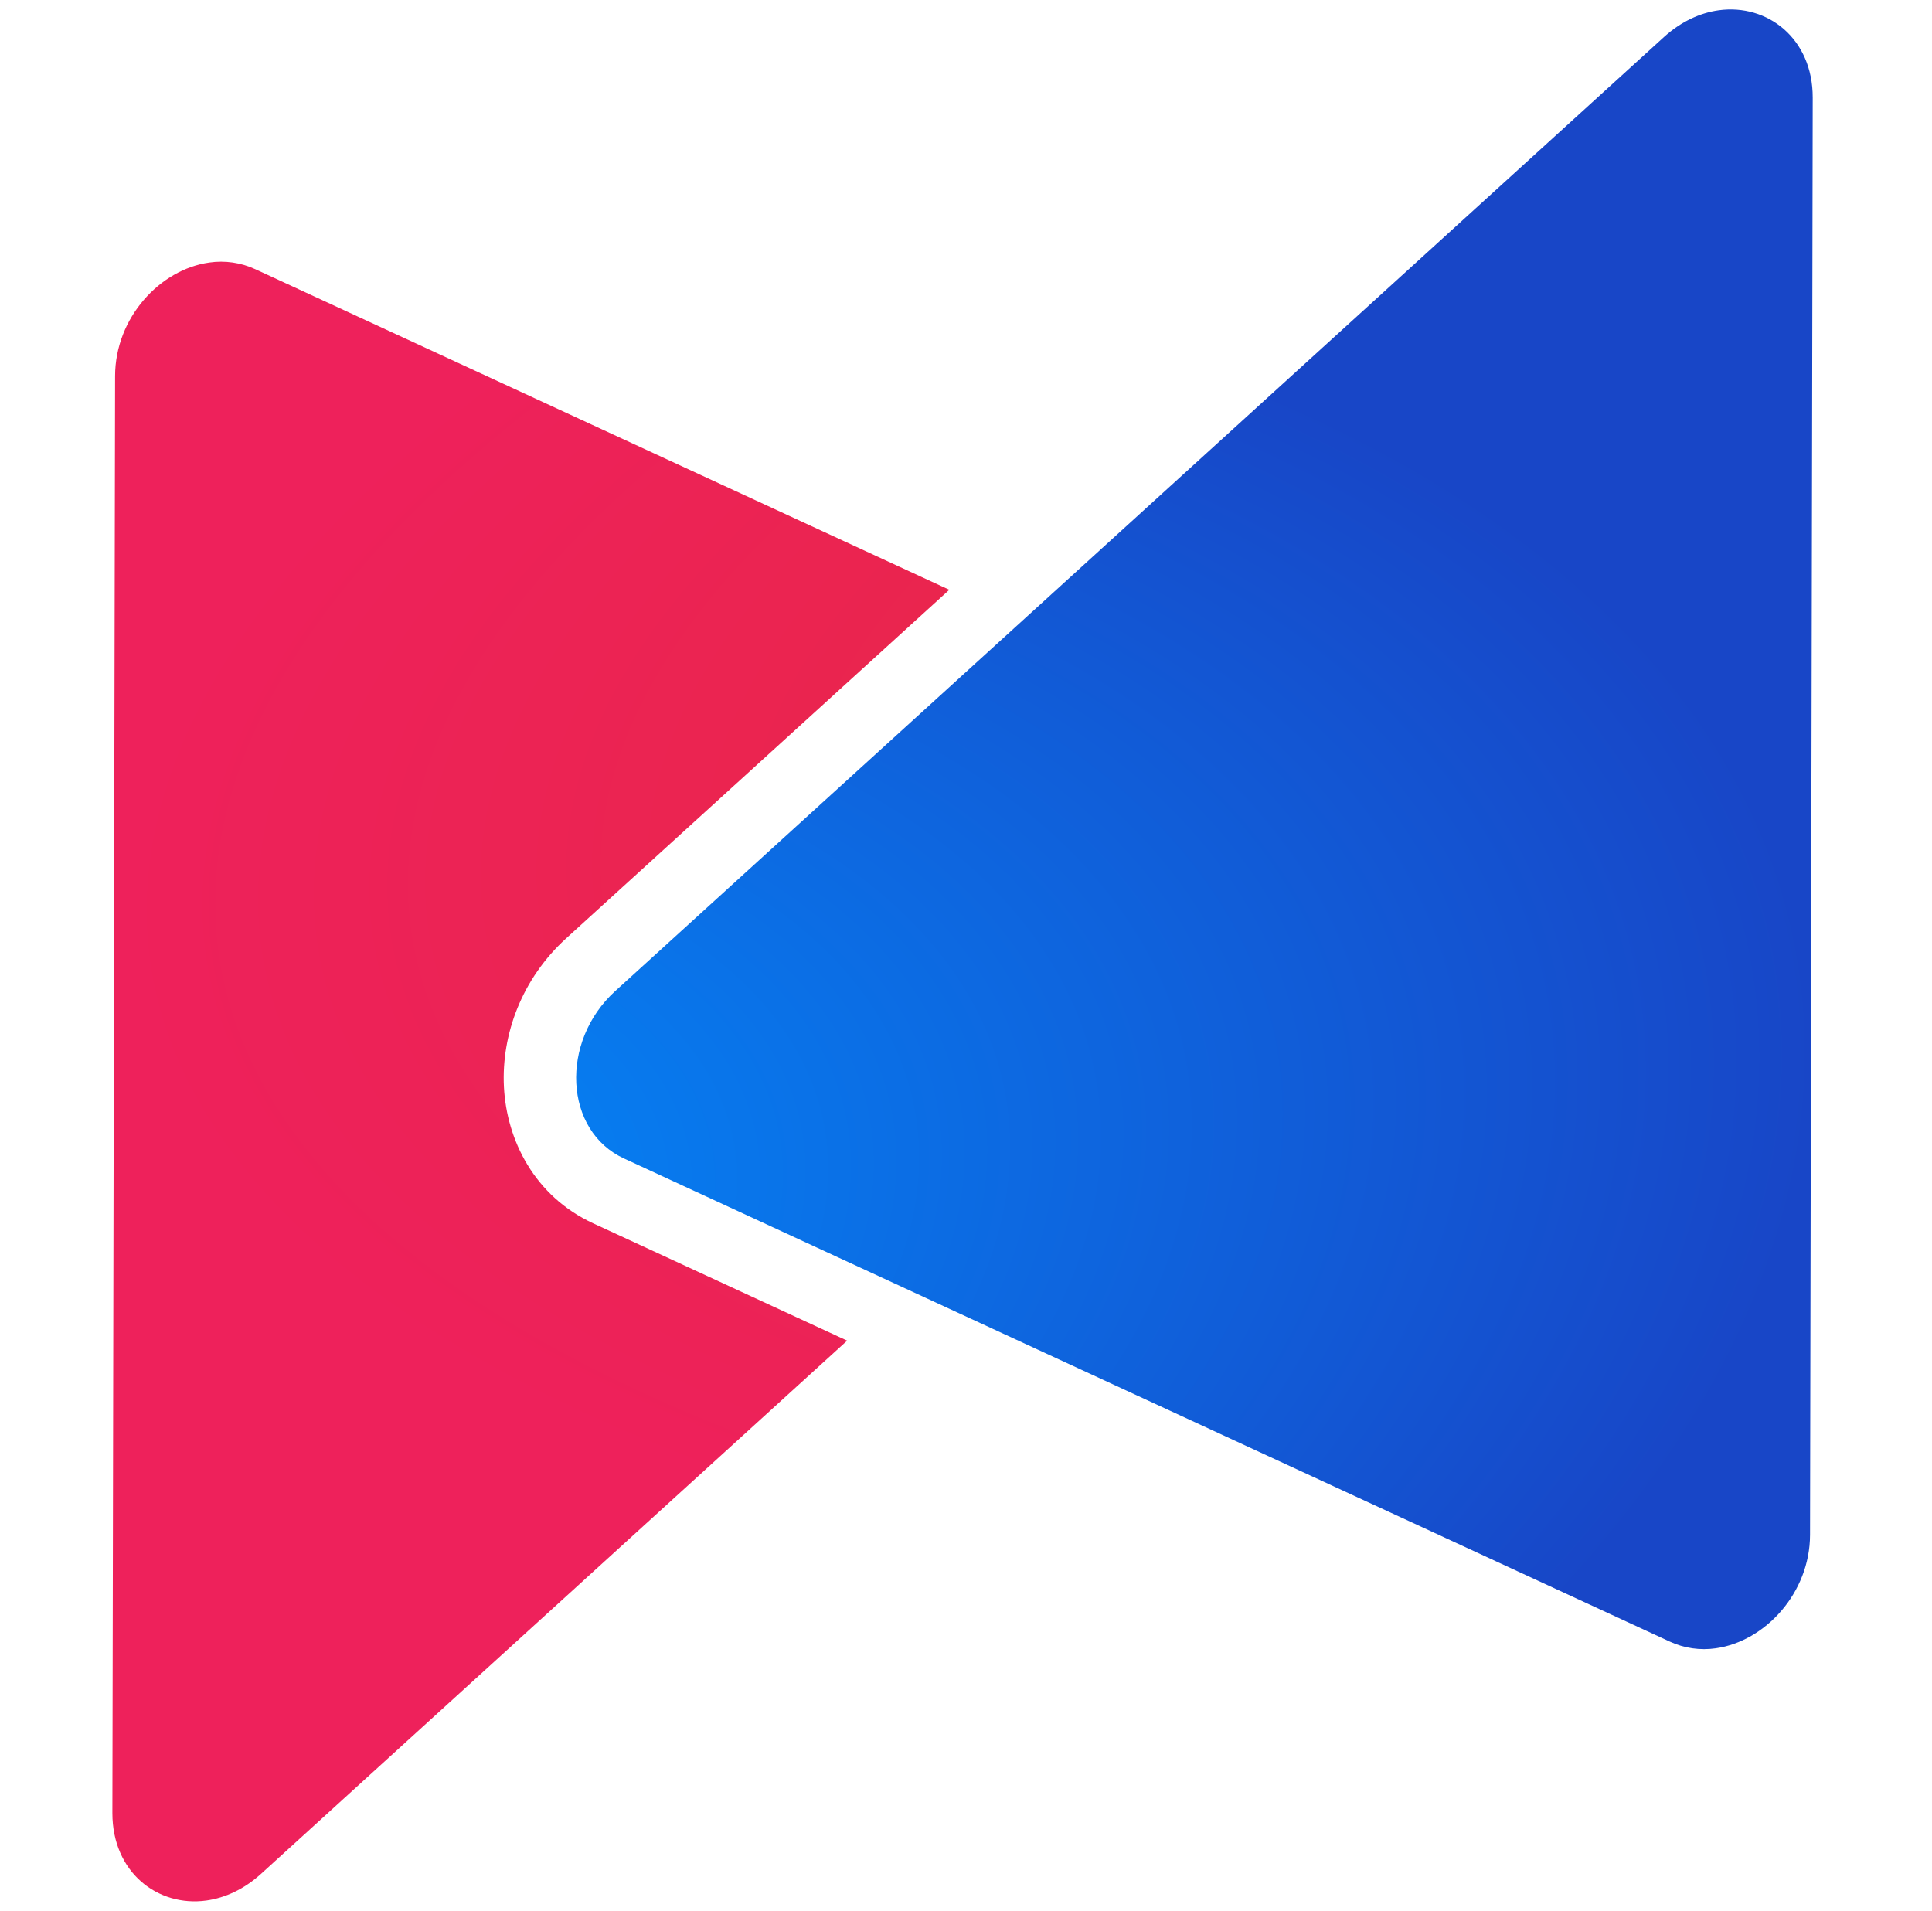 <svg width="644" height="637" viewBox="0 0 644 637" fill="none" xmlns="http://www.w3.org/2000/svg">
<mask id="mask0_90_224" style="mask-type:luminance" maskUnits="userSpaceOnUse" x="0" y="0" width="644" height="637">
<path d="M644 0H0V636.975H644V0Z" fill="white"/>
</mask>
<g mask="url(#mask0_90_224)">
<path d="M316.44 196.608L85.075 89.722C80.305 87.523 74.987 86.753 69.781 87.507C53.401 89.778 38.393 105.844 38.361 125.348L37.46 604.427C37.46 624.183 52.604 635.802 68.823 633.547C75.009 632.689 81.353 629.811 87.068 624.616L282.383 446.918L197.77 407.827C178.093 398.758 168.886 380.004 167.977 362.375C167.072 344.8 174.009 326.185 188.729 312.796L316.44 196.608Z" fill="url(#paint0_radial_90_224)"/>
<path d="M572.875 3.431C589.118 1.177 604.277 12.797 604.238 32.553L603.345 511.631C603.305 531.119 588.297 547.185 571.926 549.472C566.718 550.227 561.401 549.457 556.631 547.256L207.97 386.176C188.044 376.992 186.53 347.248 205.077 330.377L554.63 12.363C560.353 7.168 566.689 4.291 572.875 3.431Z" fill="url(#paint1_radial_90_224)"/>
</g>
<defs>
<radialGradient id="paint0_radial_90_224" cx="0" cy="0" r="1" gradientUnits="userSpaceOnUse" gradientTransform="translate(873.115 216.012) rotate(173.014) scale(840.315 320.792)">
<stop stop-color="#E02E2E"/>
<stop offset="1" stop-color="#EE215B"/>
</radialGradient>
<radialGradient id="paint1_radial_90_224" cx="0" cy="0" r="1" gradientUnits="userSpaceOnUse" gradientTransform="translate(36.276 417.516) rotate(-9.876) scale(575.824 326.189)">
<stop stop-color="#0091FF"/>
<stop offset="1" stop-color="#1846C7"/>
</radialGradient>
</defs>
</svg>
